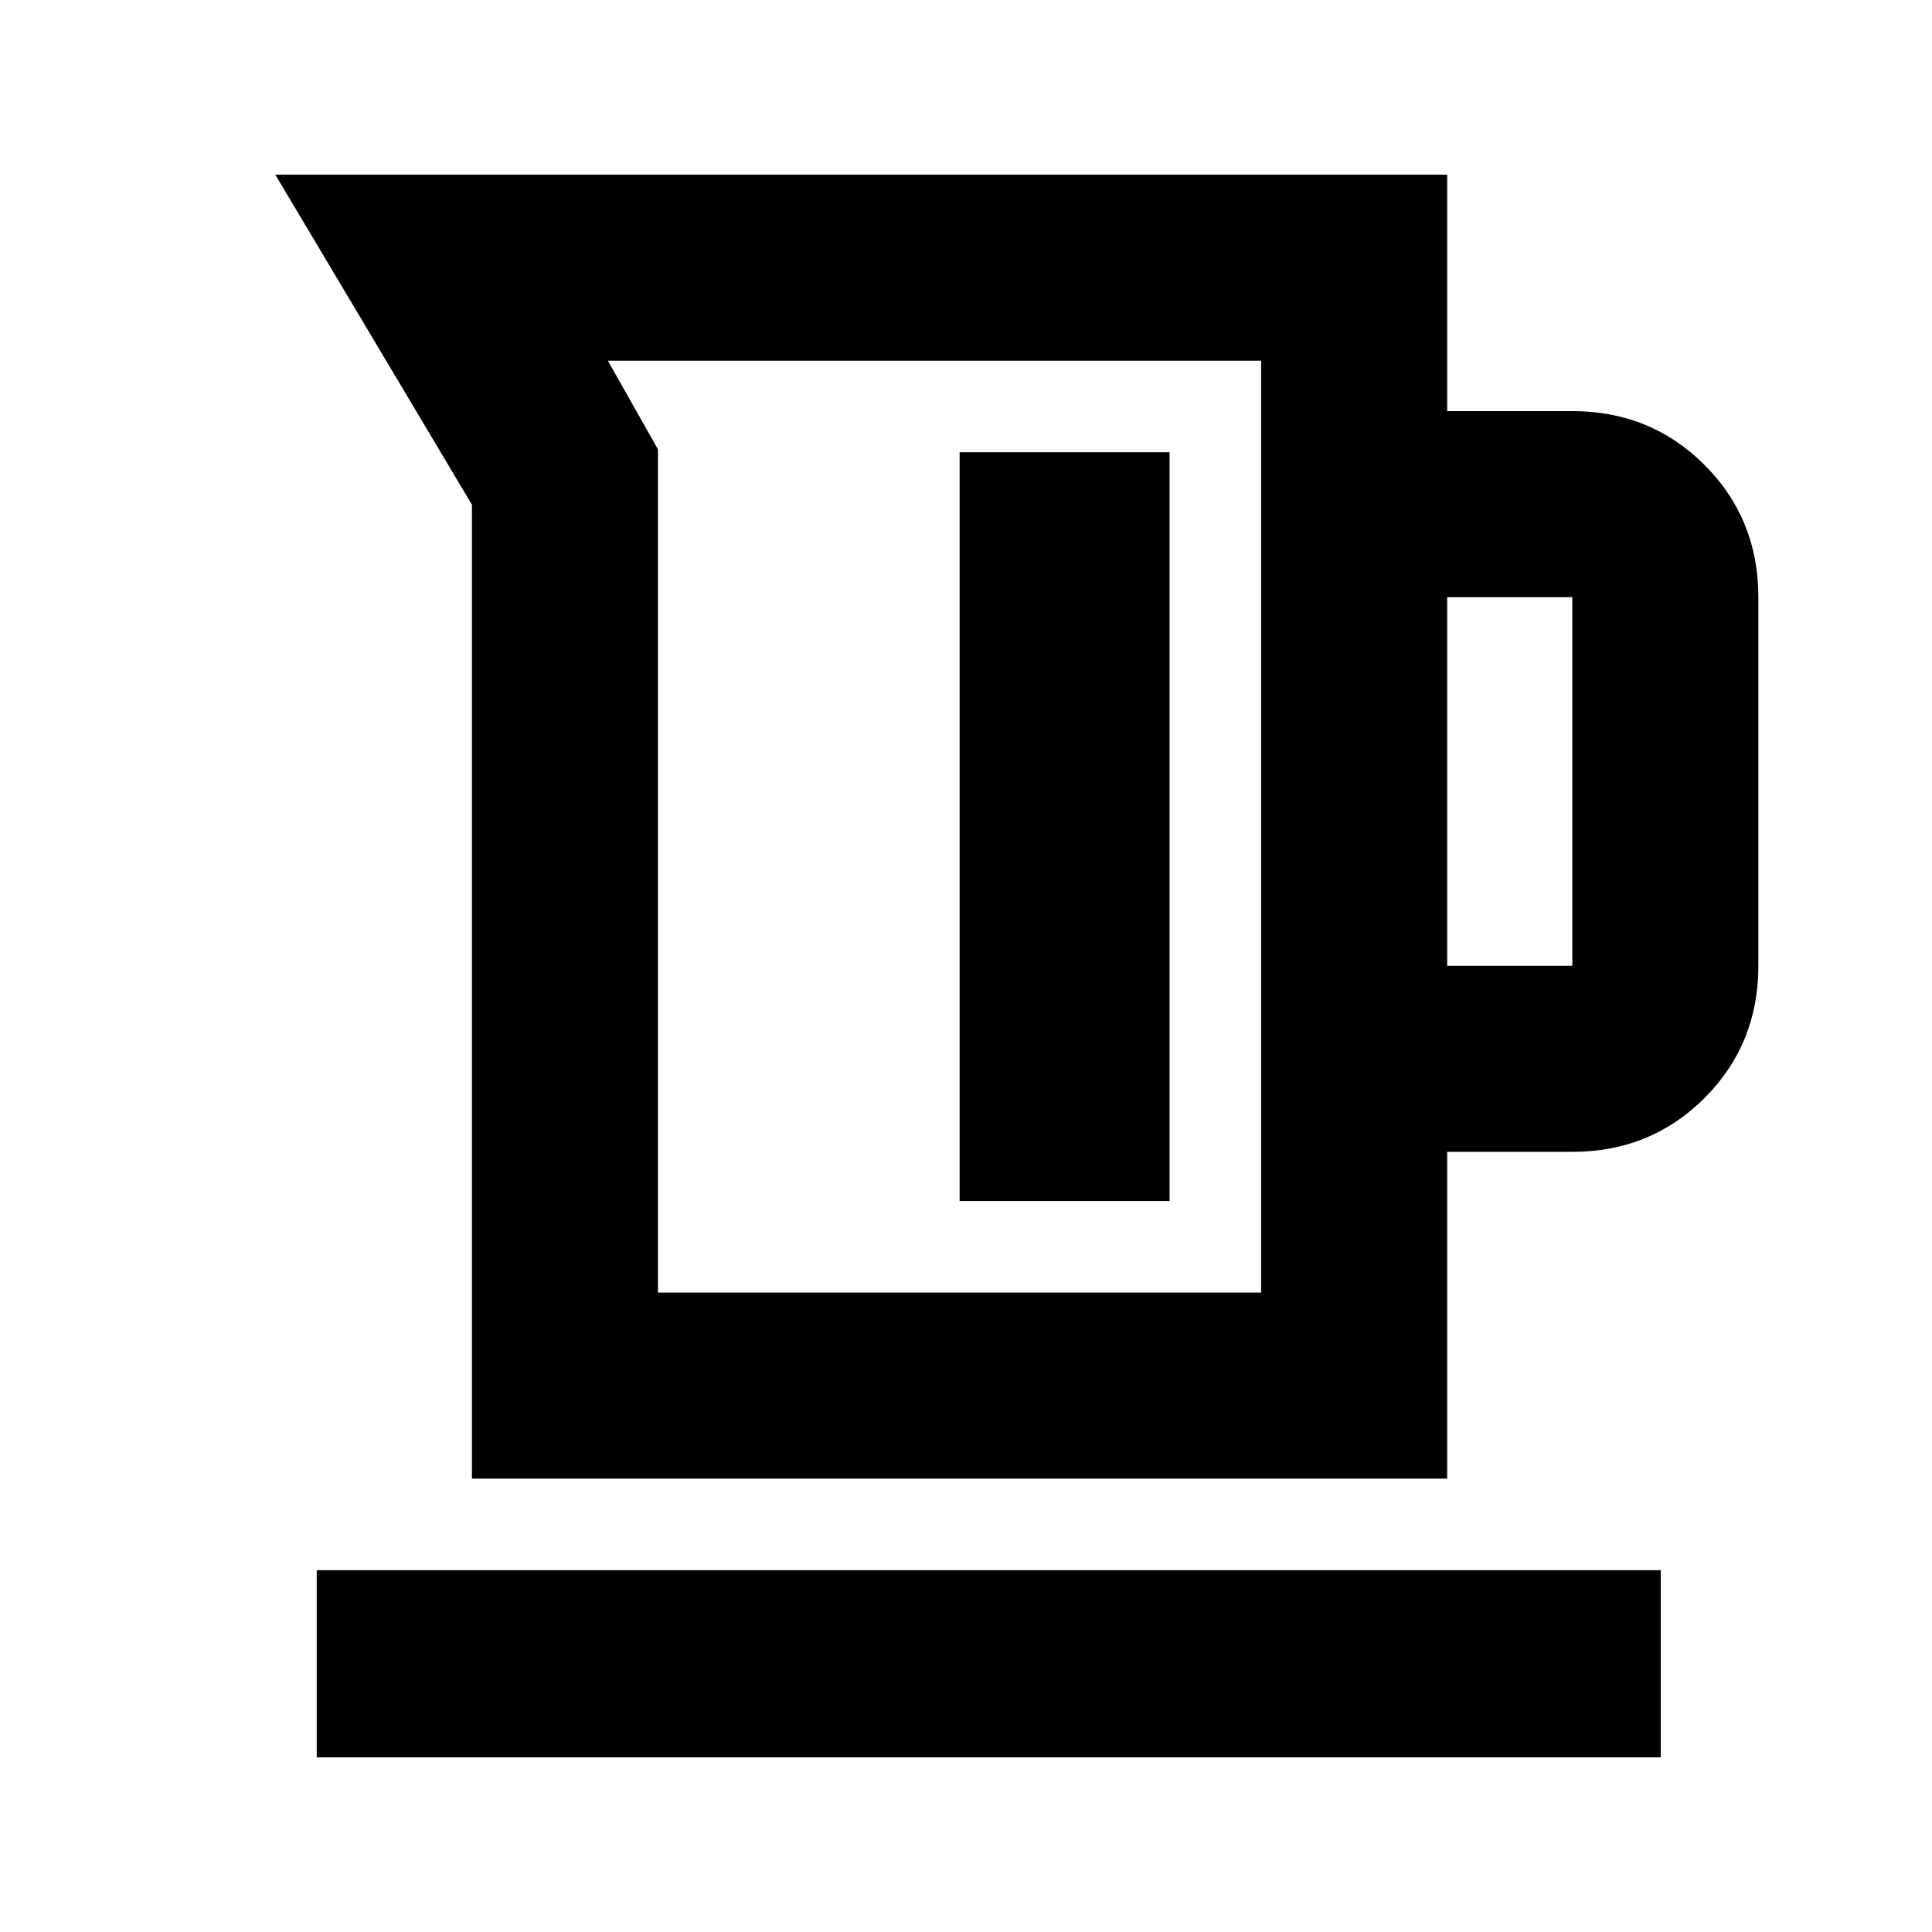 <svg xmlns="http://www.w3.org/2000/svg" height="20" viewBox="0 -960 960 960" width="20"><path d="M234.5-225.28v-483.94l-97.72-164h582.31v117.5h62.19q38.94 0 65.69 26.75t26.75 65.69v183.19q0 38.95-26.75 65.69-26.75 26.75-65.69 26.75h-62.19v162.37H234.5Zm92.44-92.44h299.71v-463.06H302.04l24.9 44.05v419.01Zm392.15-162.37h62.19v-183.19h-62.19v183.19ZM476.83-363.22h104.32v-372.06H476.83v372.06ZM157.39-86.78v-93h667.83v93H157.39ZM464.63-549.5Z"/></svg>